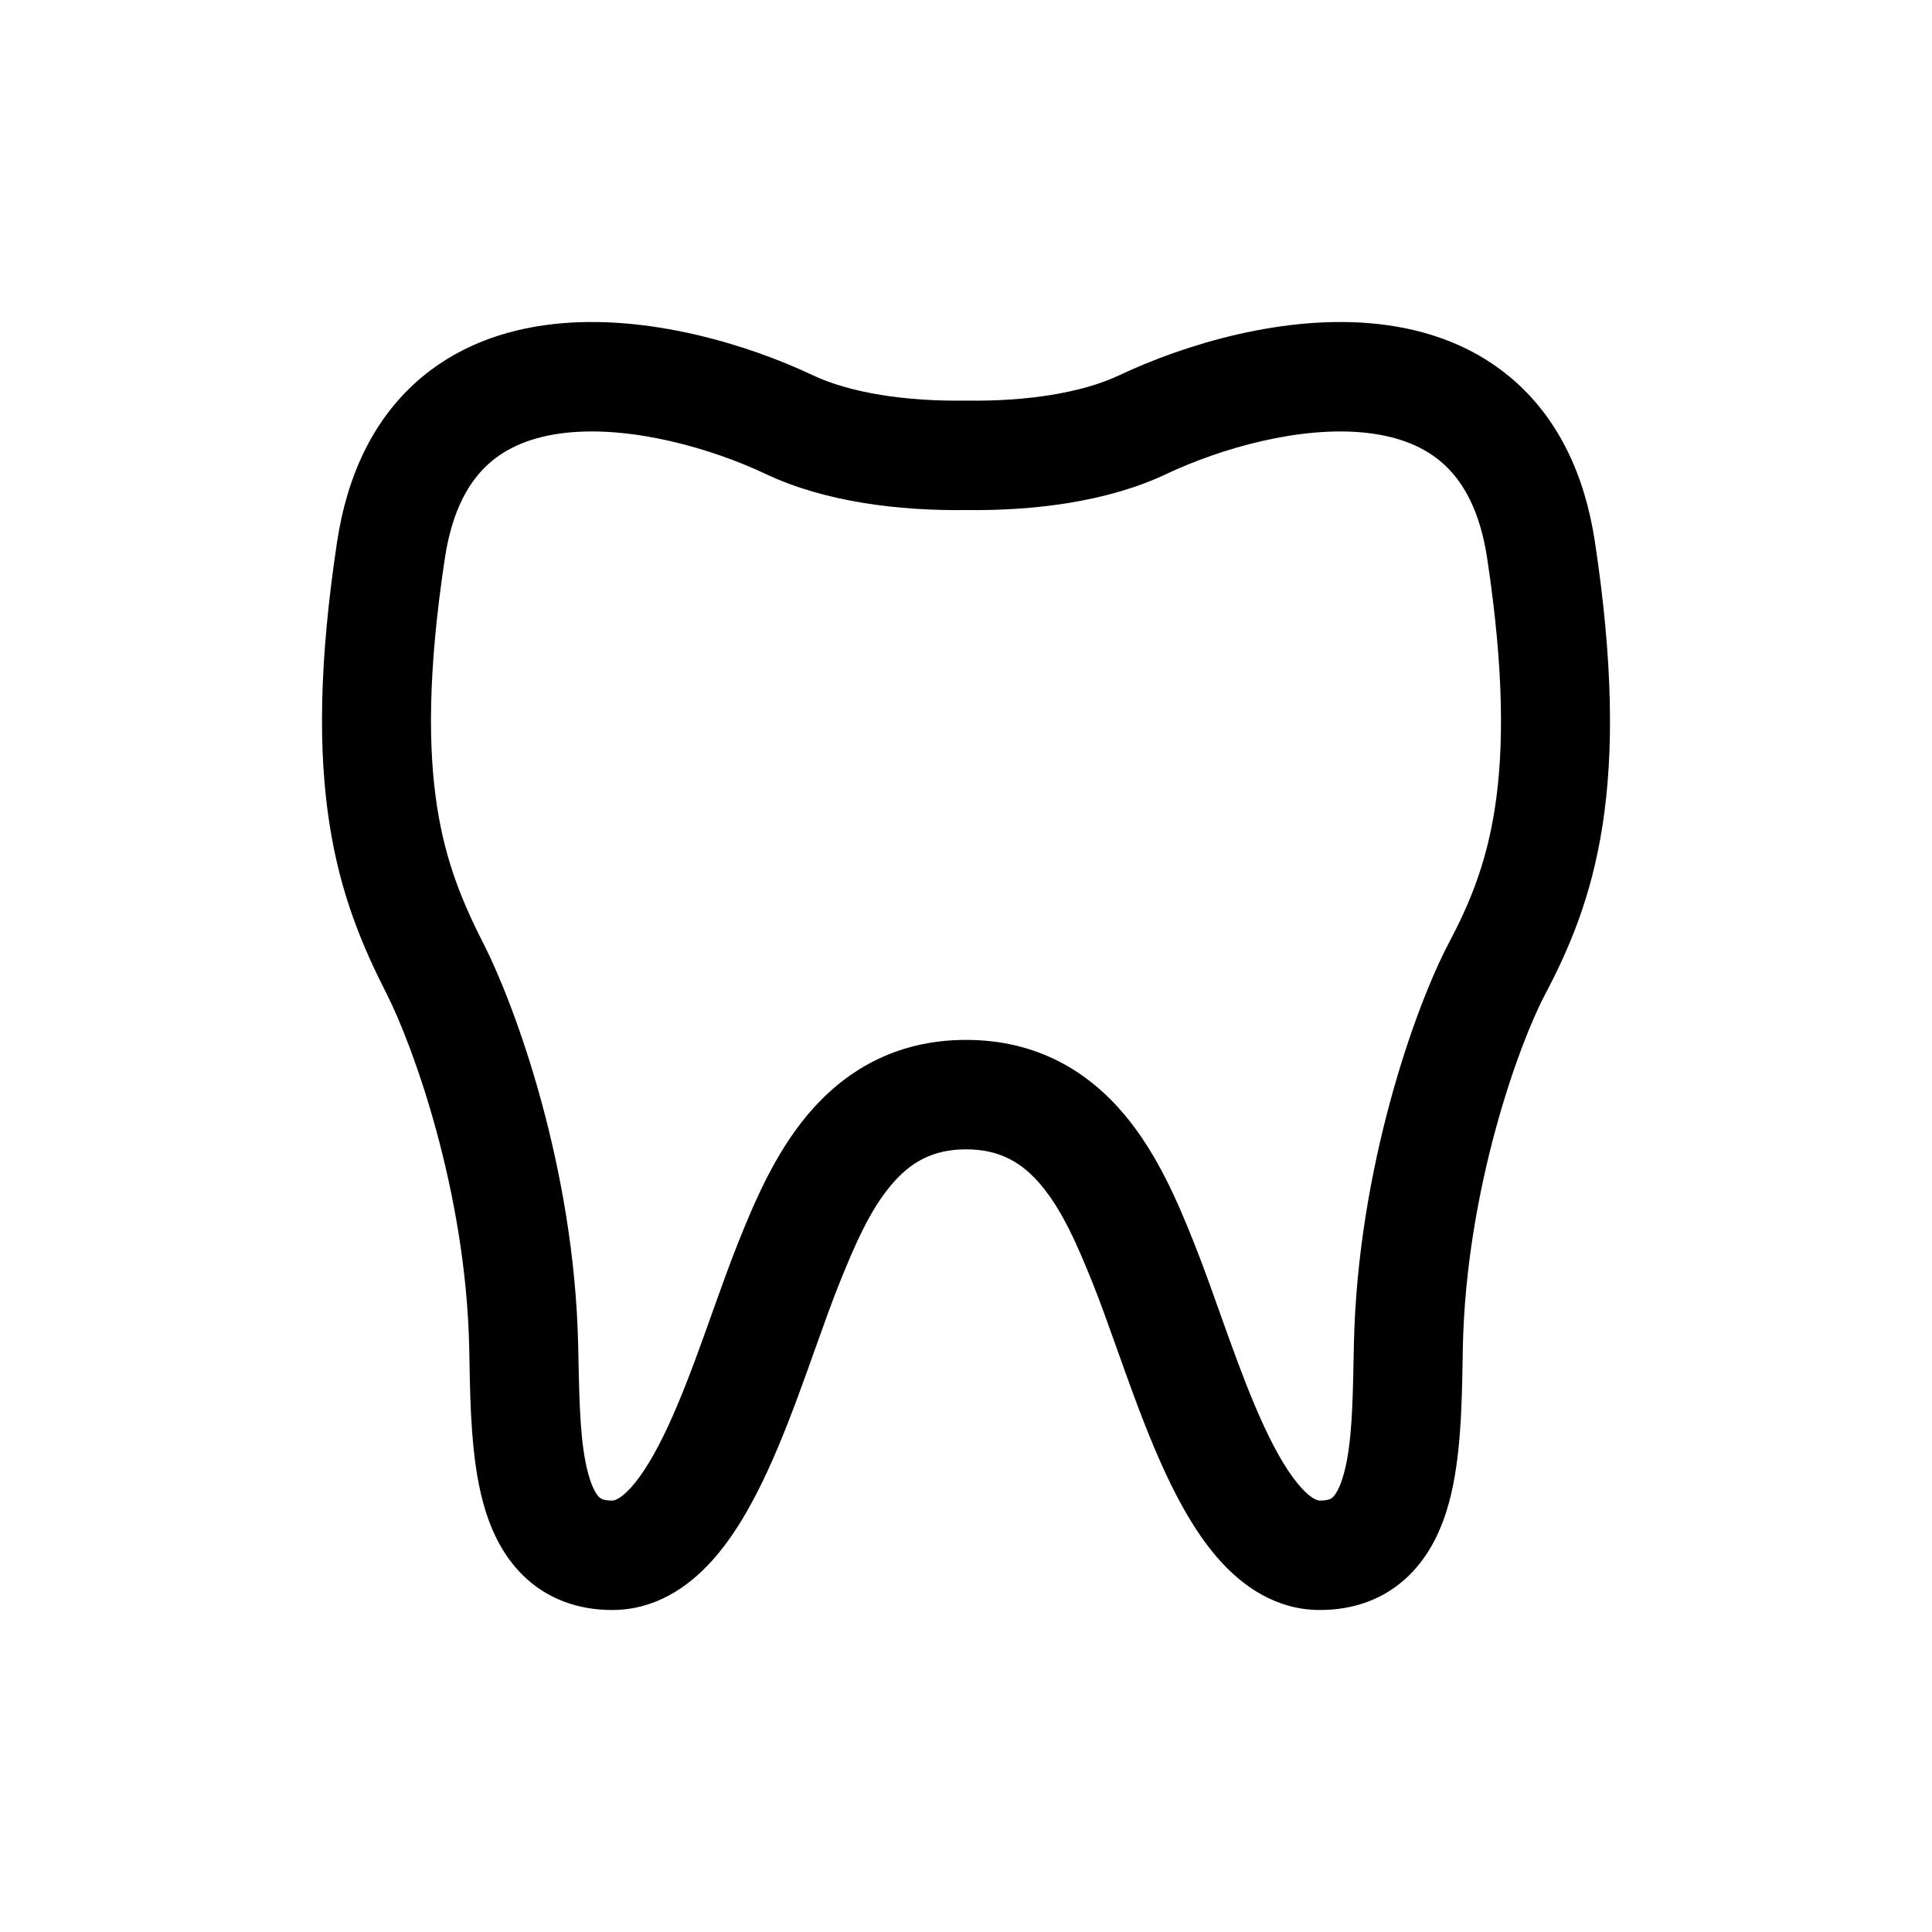 <svg width="48" height="48" viewBox="0 0 48 48" fill="none" xmlns="http://www.w3.org/2000/svg">
<path fill-rule="evenodd" clip-rule="evenodd" d="M13.739 8.053C16.084 7.788 18.602 8.57 20.183 9.318C21.13 9.767 22.513 9.974 23.983 9.953L24.002 9.953L24.021 9.953C25.491 9.974 26.873 9.767 27.82 9.318C29.401 8.57 31.918 7.788 34.263 8.053C35.463 8.188 36.69 8.607 37.693 9.522C38.706 10.446 39.369 11.763 39.626 13.466C40.079 16.47 40.092 18.695 39.818 20.483C39.54 22.293 38.979 23.585 38.385 24.711C37.741 25.93 36.426 29.54 36.344 33.467C36.342 33.578 36.34 33.694 36.338 33.812C36.319 34.901 36.295 36.238 36.004 37.317C35.836 37.938 35.545 38.619 34.997 39.151C34.411 39.719 33.653 40 32.793 40C31.724 40 30.907 39.429 30.332 38.798C29.763 38.174 29.315 37.37 28.948 36.581C28.576 35.779 28.249 34.904 27.957 34.091C27.884 33.887 27.813 33.688 27.744 33.495C27.531 32.896 27.336 32.35 27.142 31.866C26.76 30.915 26.389 30.07 25.871 29.451C25.406 28.895 24.853 28.555 24.002 28.555C23.151 28.555 22.598 28.895 22.133 29.451C21.614 30.07 21.243 30.915 20.861 31.866C20.665 32.353 20.47 32.9 20.256 33.502C20.188 33.693 20.118 33.889 20.045 34.091C19.753 34.904 19.426 35.779 19.054 36.581C18.687 37.369 18.239 38.174 17.67 38.798C17.095 39.429 16.278 40 15.209 40C14.349 40 13.59 39.719 13.005 39.151C12.456 38.619 12.166 37.937 11.999 37.316C11.709 36.243 11.684 34.912 11.664 33.828C11.662 33.704 11.659 33.584 11.657 33.468C11.57 29.549 10.242 25.944 9.606 24.691C9.022 23.541 8.46 22.252 8.183 20.453C7.908 18.674 7.921 16.469 8.374 13.466C8.631 11.763 9.294 10.446 10.307 9.522C11.311 8.607 12.539 8.188 13.739 8.053ZM12.127 11.535C11.661 11.96 11.234 12.662 11.052 13.873C10.625 16.697 10.638 18.611 10.858 20.037C11.075 21.442 11.503 22.442 12.018 23.457C12.803 25.002 14.267 29.006 14.364 33.408C14.366 33.514 14.368 33.617 14.371 33.72C14.395 34.899 14.416 35.877 14.612 36.605C14.713 36.978 14.825 37.136 14.886 37.196L14.888 37.197C14.913 37.222 14.974 37.281 15.209 37.281C15.239 37.281 15.386 37.277 15.672 36.963C15.965 36.641 16.276 36.128 16.599 35.432C16.916 34.748 17.209 33.971 17.498 33.166C17.563 32.988 17.628 32.806 17.692 32.624C17.911 32.011 18.132 31.39 18.35 30.848C18.718 29.932 19.227 28.696 20.06 27.701C20.945 26.644 22.215 25.836 24.002 25.836C25.789 25.836 27.059 26.644 27.944 27.702C28.777 28.697 29.285 29.932 29.653 30.849C29.87 31.389 30.09 32.007 30.308 32.619C30.373 32.803 30.439 32.986 30.504 33.167C30.793 33.971 31.086 34.749 31.403 35.432C31.726 36.128 32.036 36.641 32.33 36.963C32.616 37.277 32.763 37.281 32.793 37.281C33.028 37.281 33.089 37.222 33.114 37.197C33.176 37.137 33.289 36.977 33.39 36.605C33.588 35.872 33.608 34.884 33.631 33.695C33.633 33.601 33.635 33.506 33.637 33.41C33.728 29.015 35.171 24.992 35.992 23.437C36.496 22.482 36.924 21.485 37.141 20.07C37.362 18.632 37.374 16.696 36.949 13.873C36.766 12.662 36.339 11.96 35.873 11.535C35.398 11.102 34.757 10.845 33.96 10.755C32.313 10.569 30.325 11.139 28.975 11.778C27.504 12.474 25.661 12.694 24.002 12.672C22.343 12.694 20.499 12.474 19.028 11.778C17.678 11.139 15.689 10.569 14.041 10.755C13.244 10.845 12.603 11.102 12.127 11.535Z" fill="black"/>
</svg>
